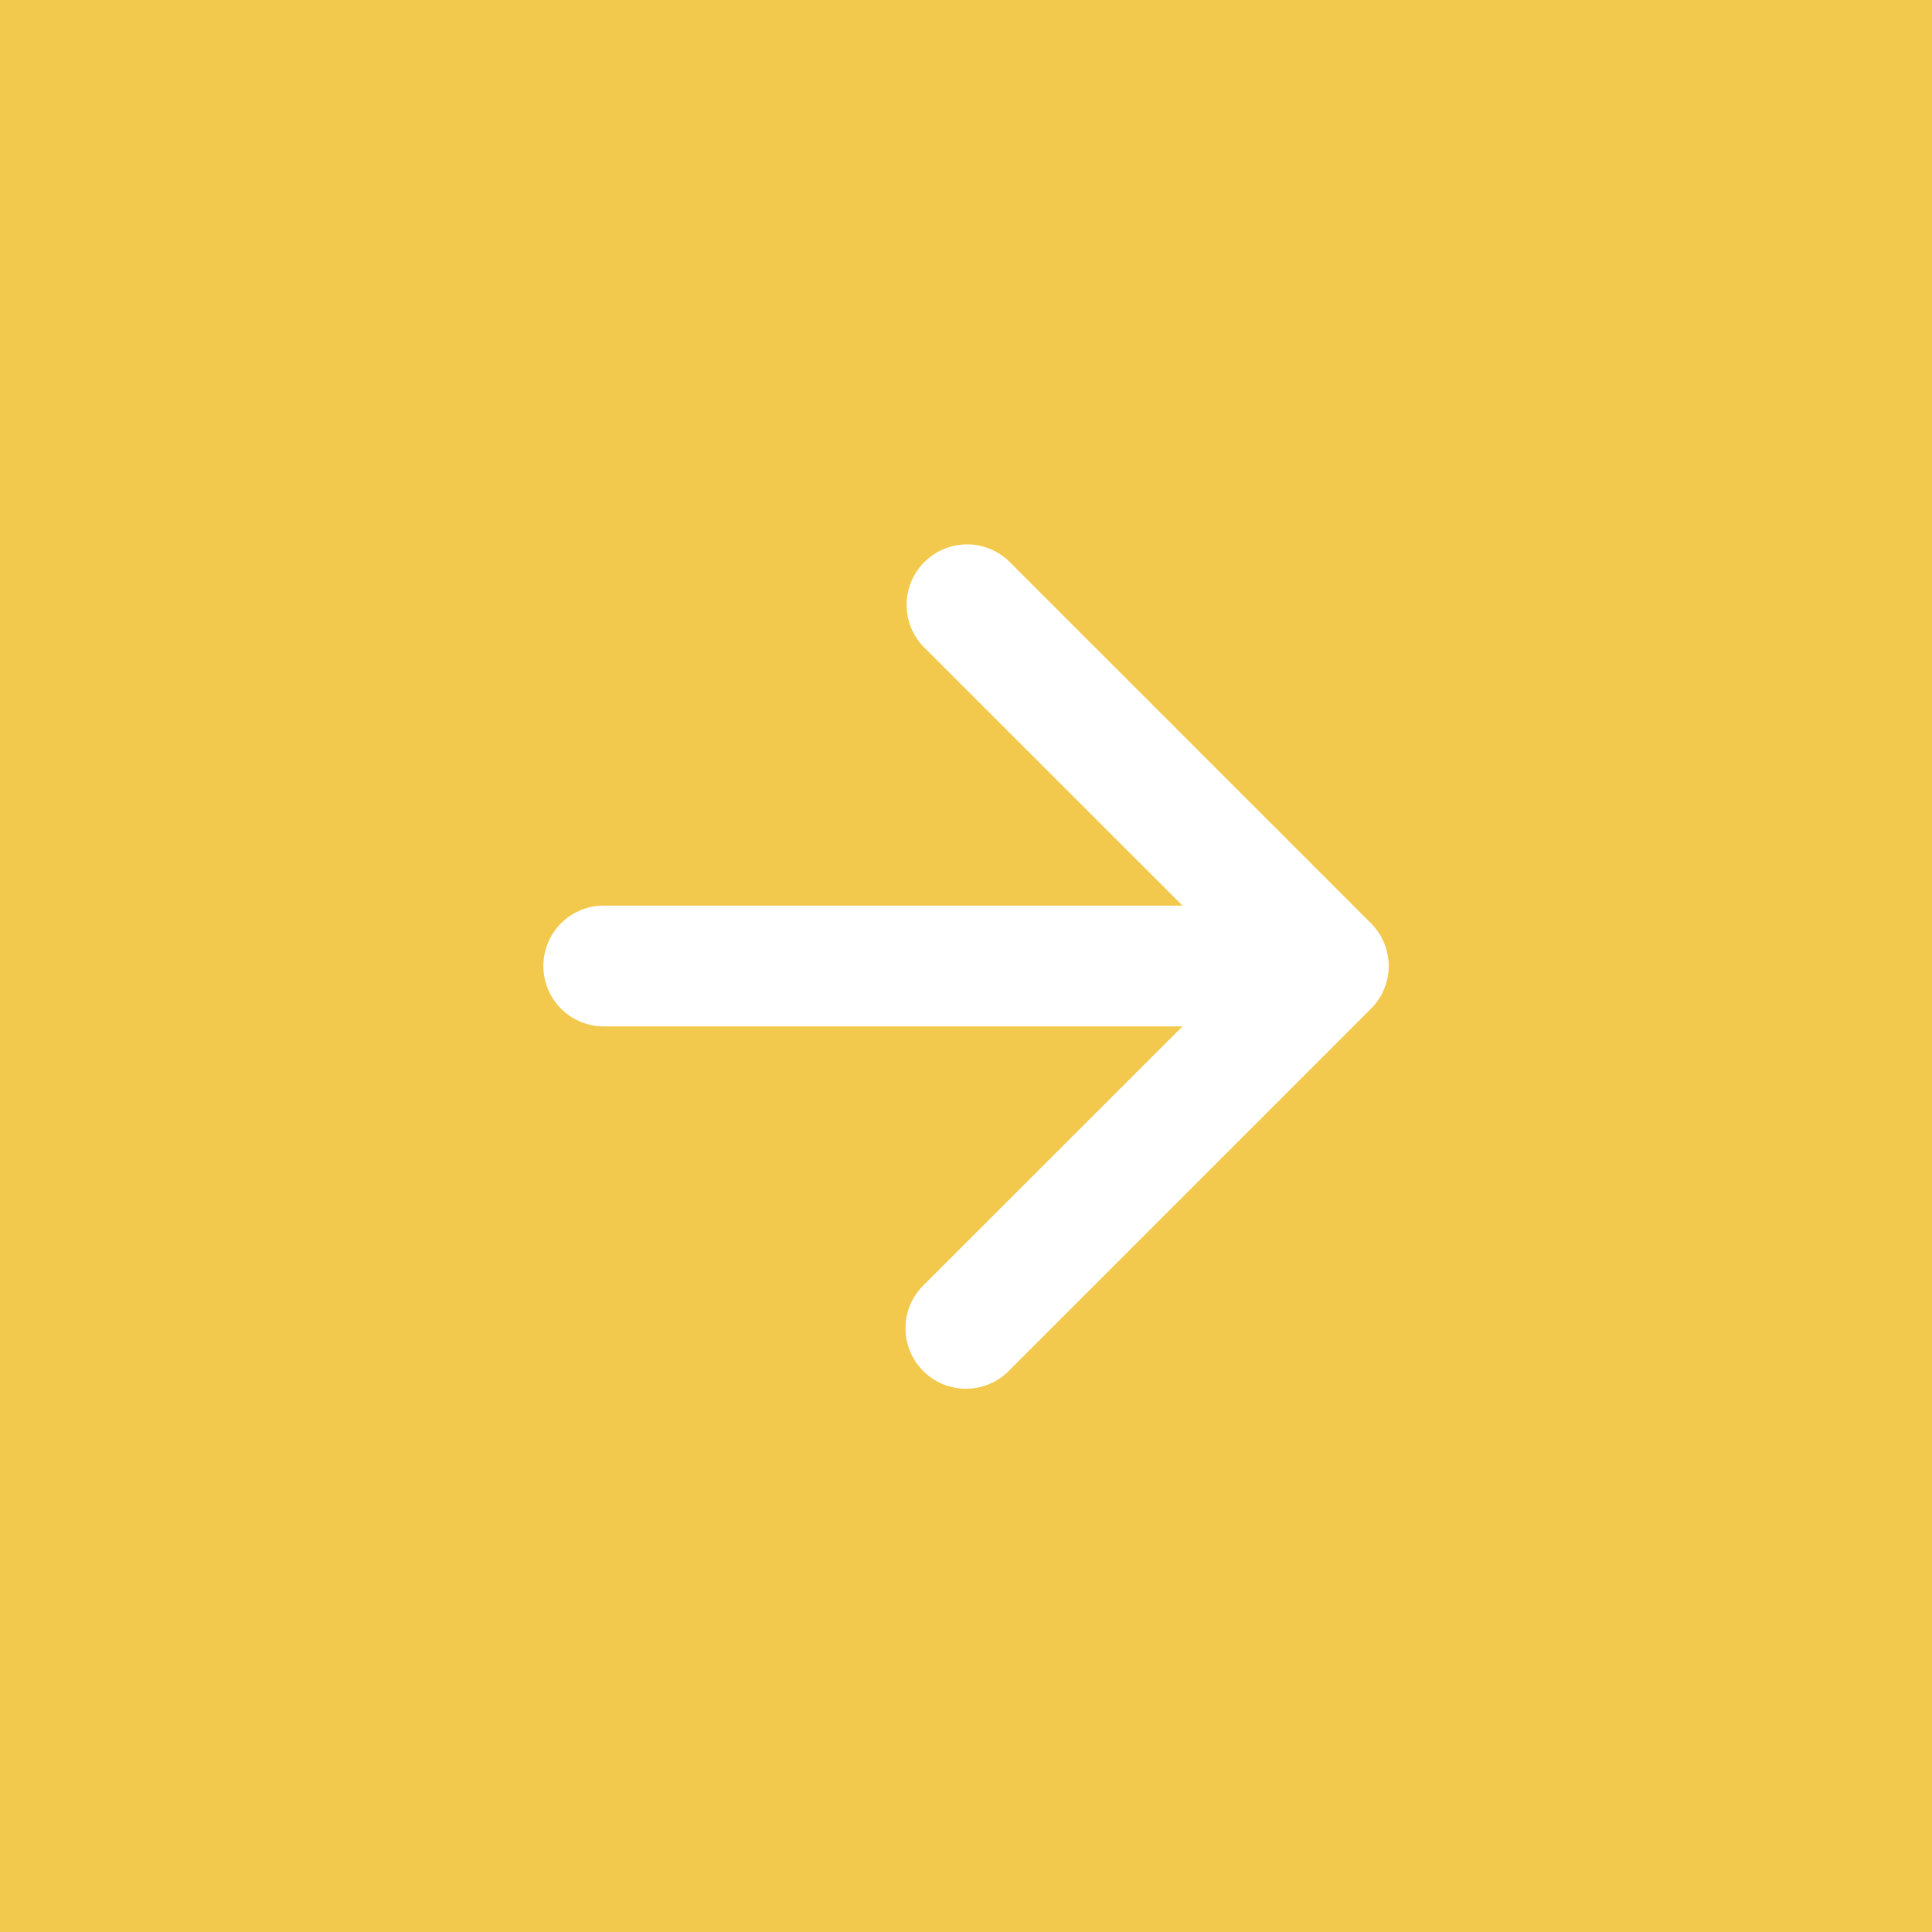 <svg width="60" height="60" fill="none" xmlns="http://www.w3.org/2000/svg"><path fill="#F2C94C" d="M0 0h60v60H0z"/><g clip-path="url(#clip0)"><rect x="60" width="60" height="60" rx="10" transform="rotate(90 60 0)" fill="#fff"/><path fill-rule="evenodd" clip-rule="evenodd" d="M60 7.5A7.5 7.5 0 0052.5 0h-45A7.5 7.5 0 000 7.5v45A7.5 7.5 0 007.5 60h45a7.5 7.5 0 007.5-7.5v-45zM28.672 20.078a1.878 1.878 0 012.655-2.655l11.25 11.25a1.877 1.877 0 010 2.655l-11.25 11.25a1.877 1.877 0 11-2.655-2.656l8.052-8.047H18.75a1.875 1.875 0 110-3.75h17.974l-8.051-8.047z" fill="#F2C94C"/></g><defs><clipPath id="clip0"><path fill="#fff" transform="rotate(90 30 30)" d="M0 0h60v60H0z"/></clipPath></defs></svg>